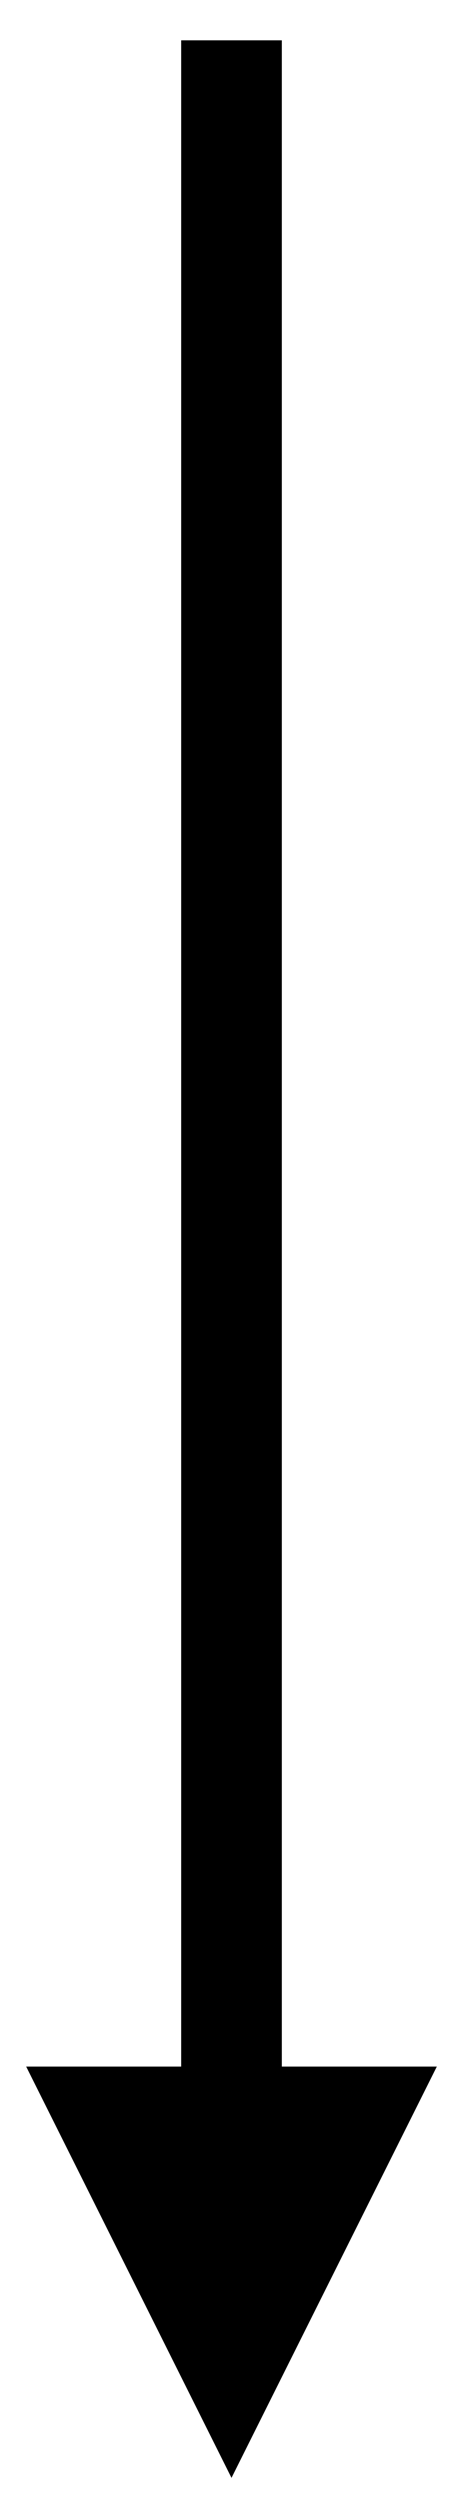 <?xml version="1.0" encoding="UTF-8" standalone="no"?><svg xmlns="http://www.w3.org/2000/svg" xmlns:xlink="http://www.w3.org/1999/xlink" clip-rule="evenodd" stroke-miterlimit="10" viewBox="0 0 23 124"><desc>SVG generated by Keynote</desc><defs></defs><g transform="matrix(1.00, 0.00, -0.00, -1.00, 0.0, 124.0)"><path d="M 0.4 0.1 L 100.5 0.1 L 103.4 0.1 " fill="none" stroke="#000000" stroke-width="5.00" transform="matrix(0.00, -1.00, -1.00, 0.00, 11.6, 122.4)"></path><path d="M 1.3 21.5 L 11.5 1.1 L 21.7 21.5 Z M 1.3 21.5 " fill="#000000"></path></g></svg>